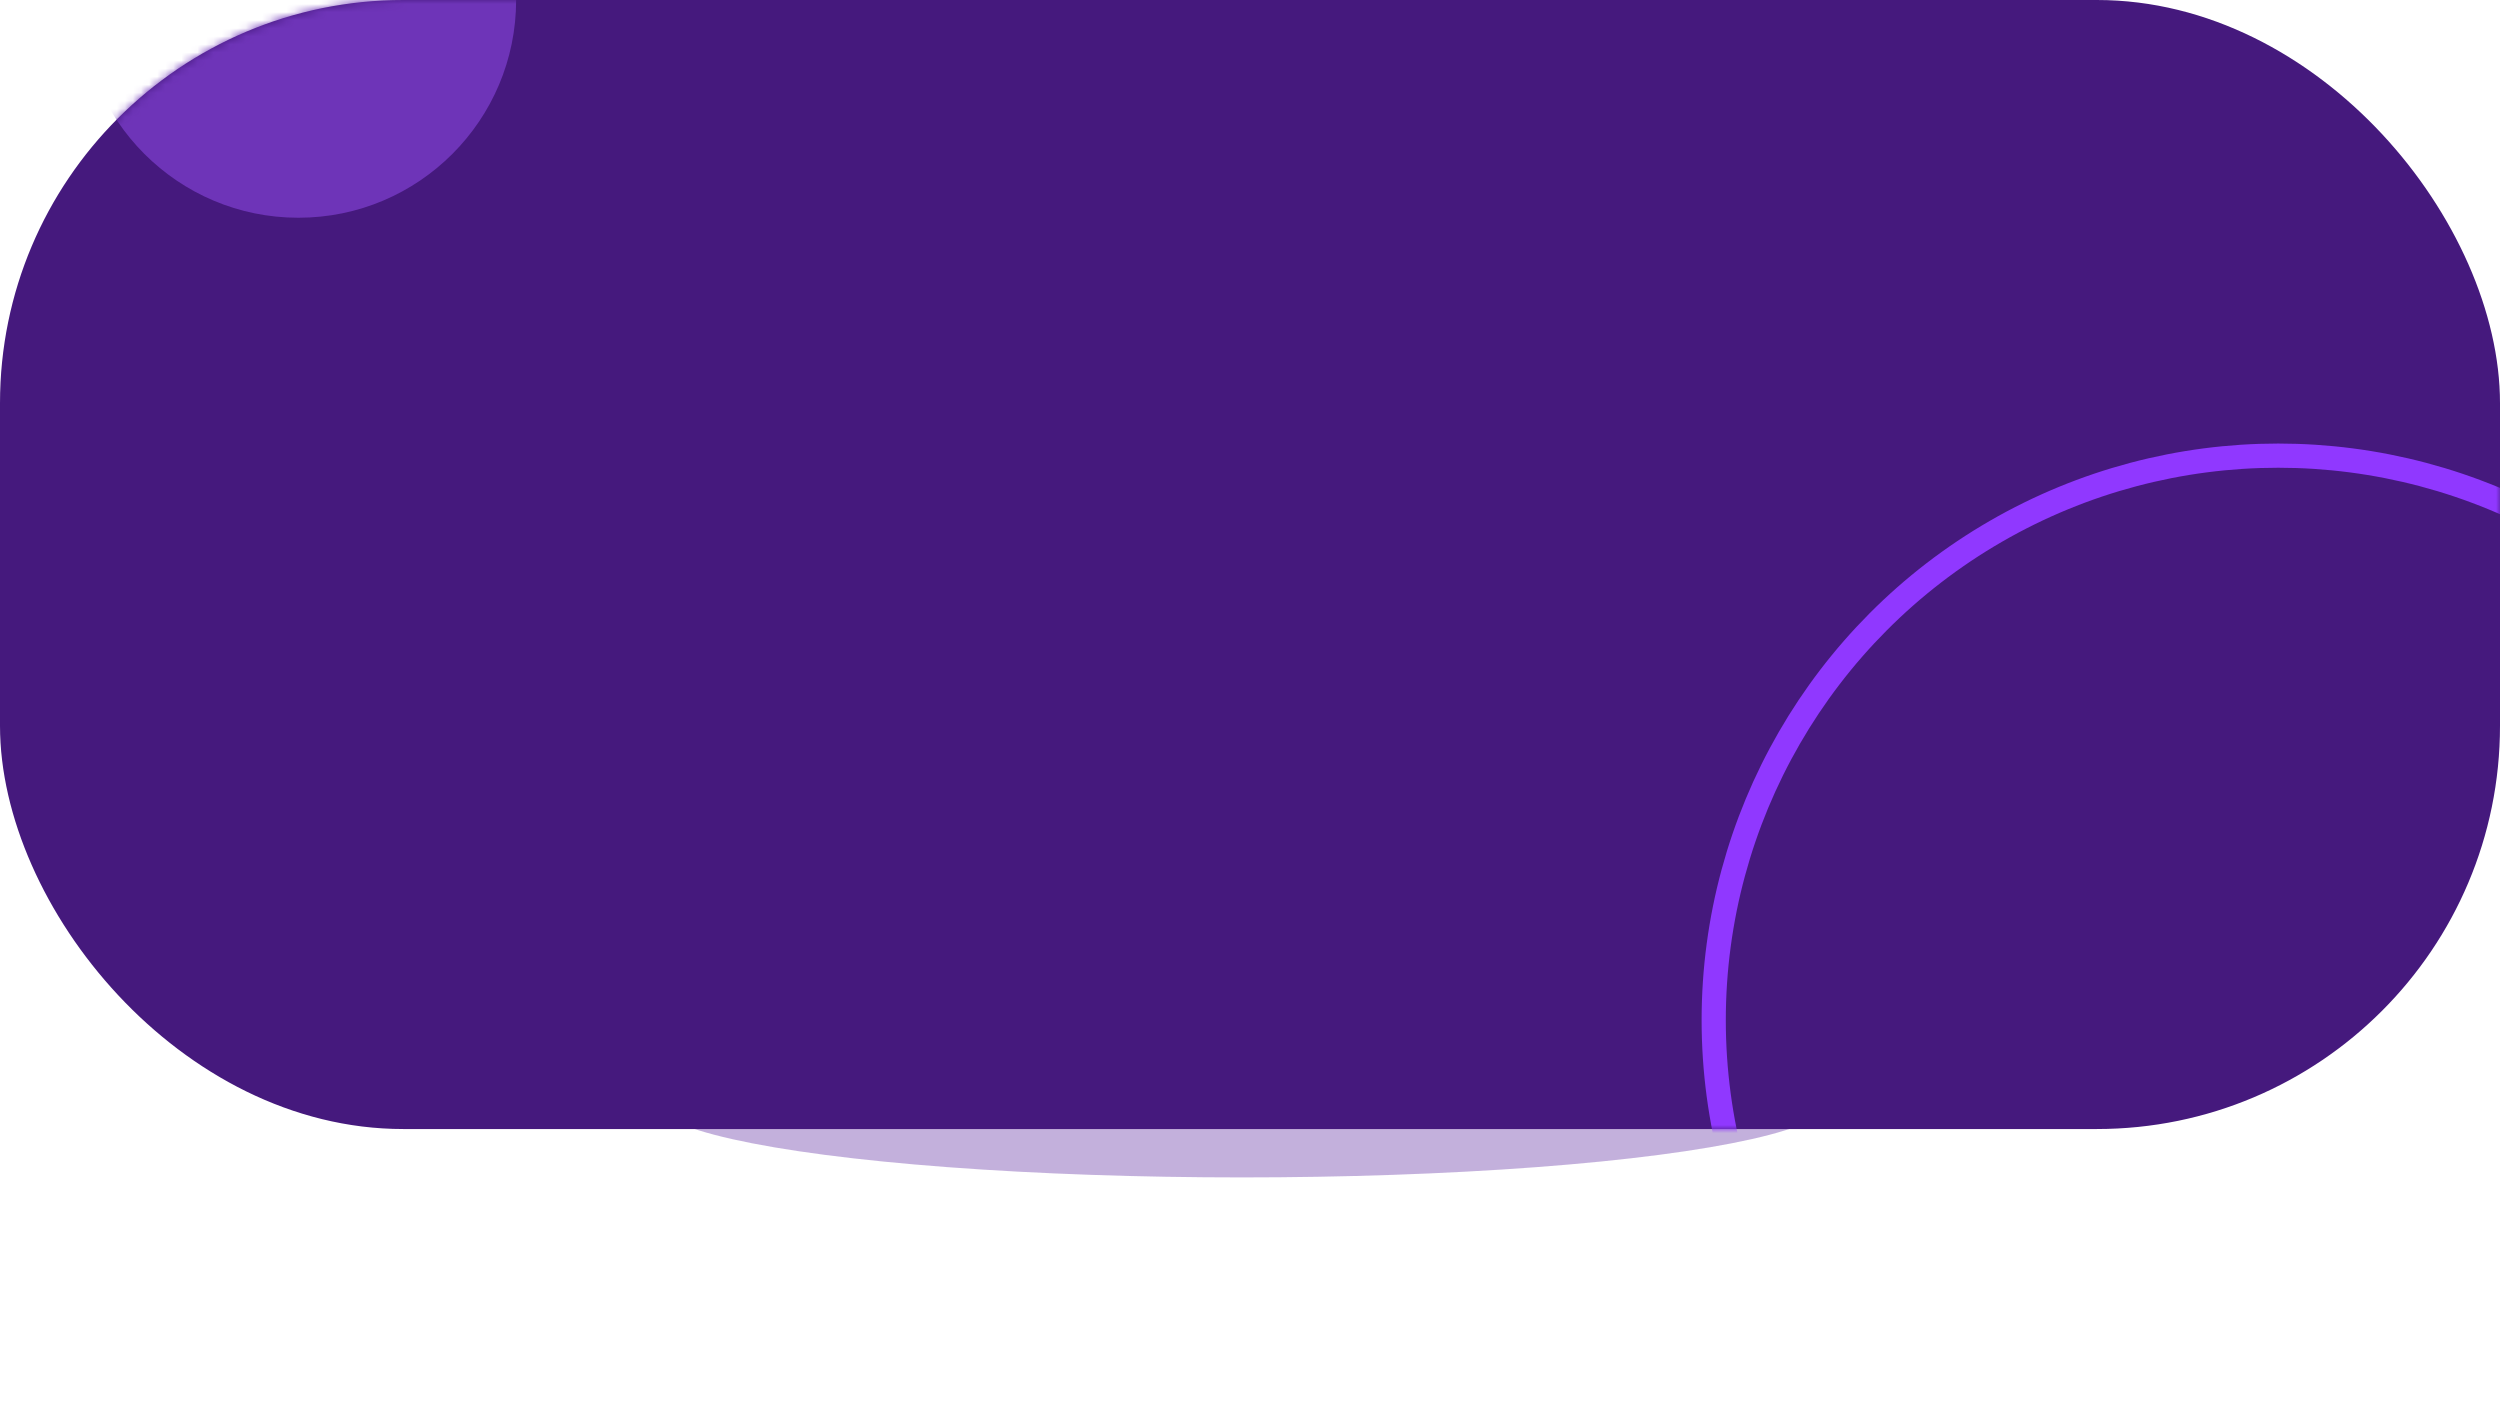 <svg width="310" height="176" viewBox="0 0 310 176" fill="none" xmlns="http://www.w3.org/2000/svg">
<g opacity="0.6" filter="url(#filter0_f_1_11)">
<ellipse cx="154" cy="136.5" rx="73" ry="9.5" fill="#5B259F" fill-opacity="0.6"/>
</g>
<rect width="310" height="140" rx="50" fill="#45197D"/>
<mask id="mask0_1_11" style="mask-type:alpha" maskUnits="userSpaceOnUse" x="0" y="0" width="310" height="140">
<rect width="310" height="140" rx="50" fill="#5B259F"/>
</mask>
<g mask="url(#mask0_1_11)">
<circle cx="282.5" cy="126.5" r="70" stroke="#9038FF" stroke-width="3"/>
<circle cx="37" r="27" fill="#6E34B8"/>
</g>
<defs>
<filter id="filter0_f_1_11" x="51" y="97" width="206" height="79" filterUnits="userSpaceOnUse" color-interpolation-filters="sRGB">
<feFlood flood-opacity="0" result="BackgroundImageFix"/>
<feBlend mode="normal" in="SourceGraphic" in2="BackgroundImageFix" result="shape"/>
<feGaussianBlur stdDeviation="15" result="effect1_foregroundBlur_1_11"/>
</filter>
</defs>
</svg>
